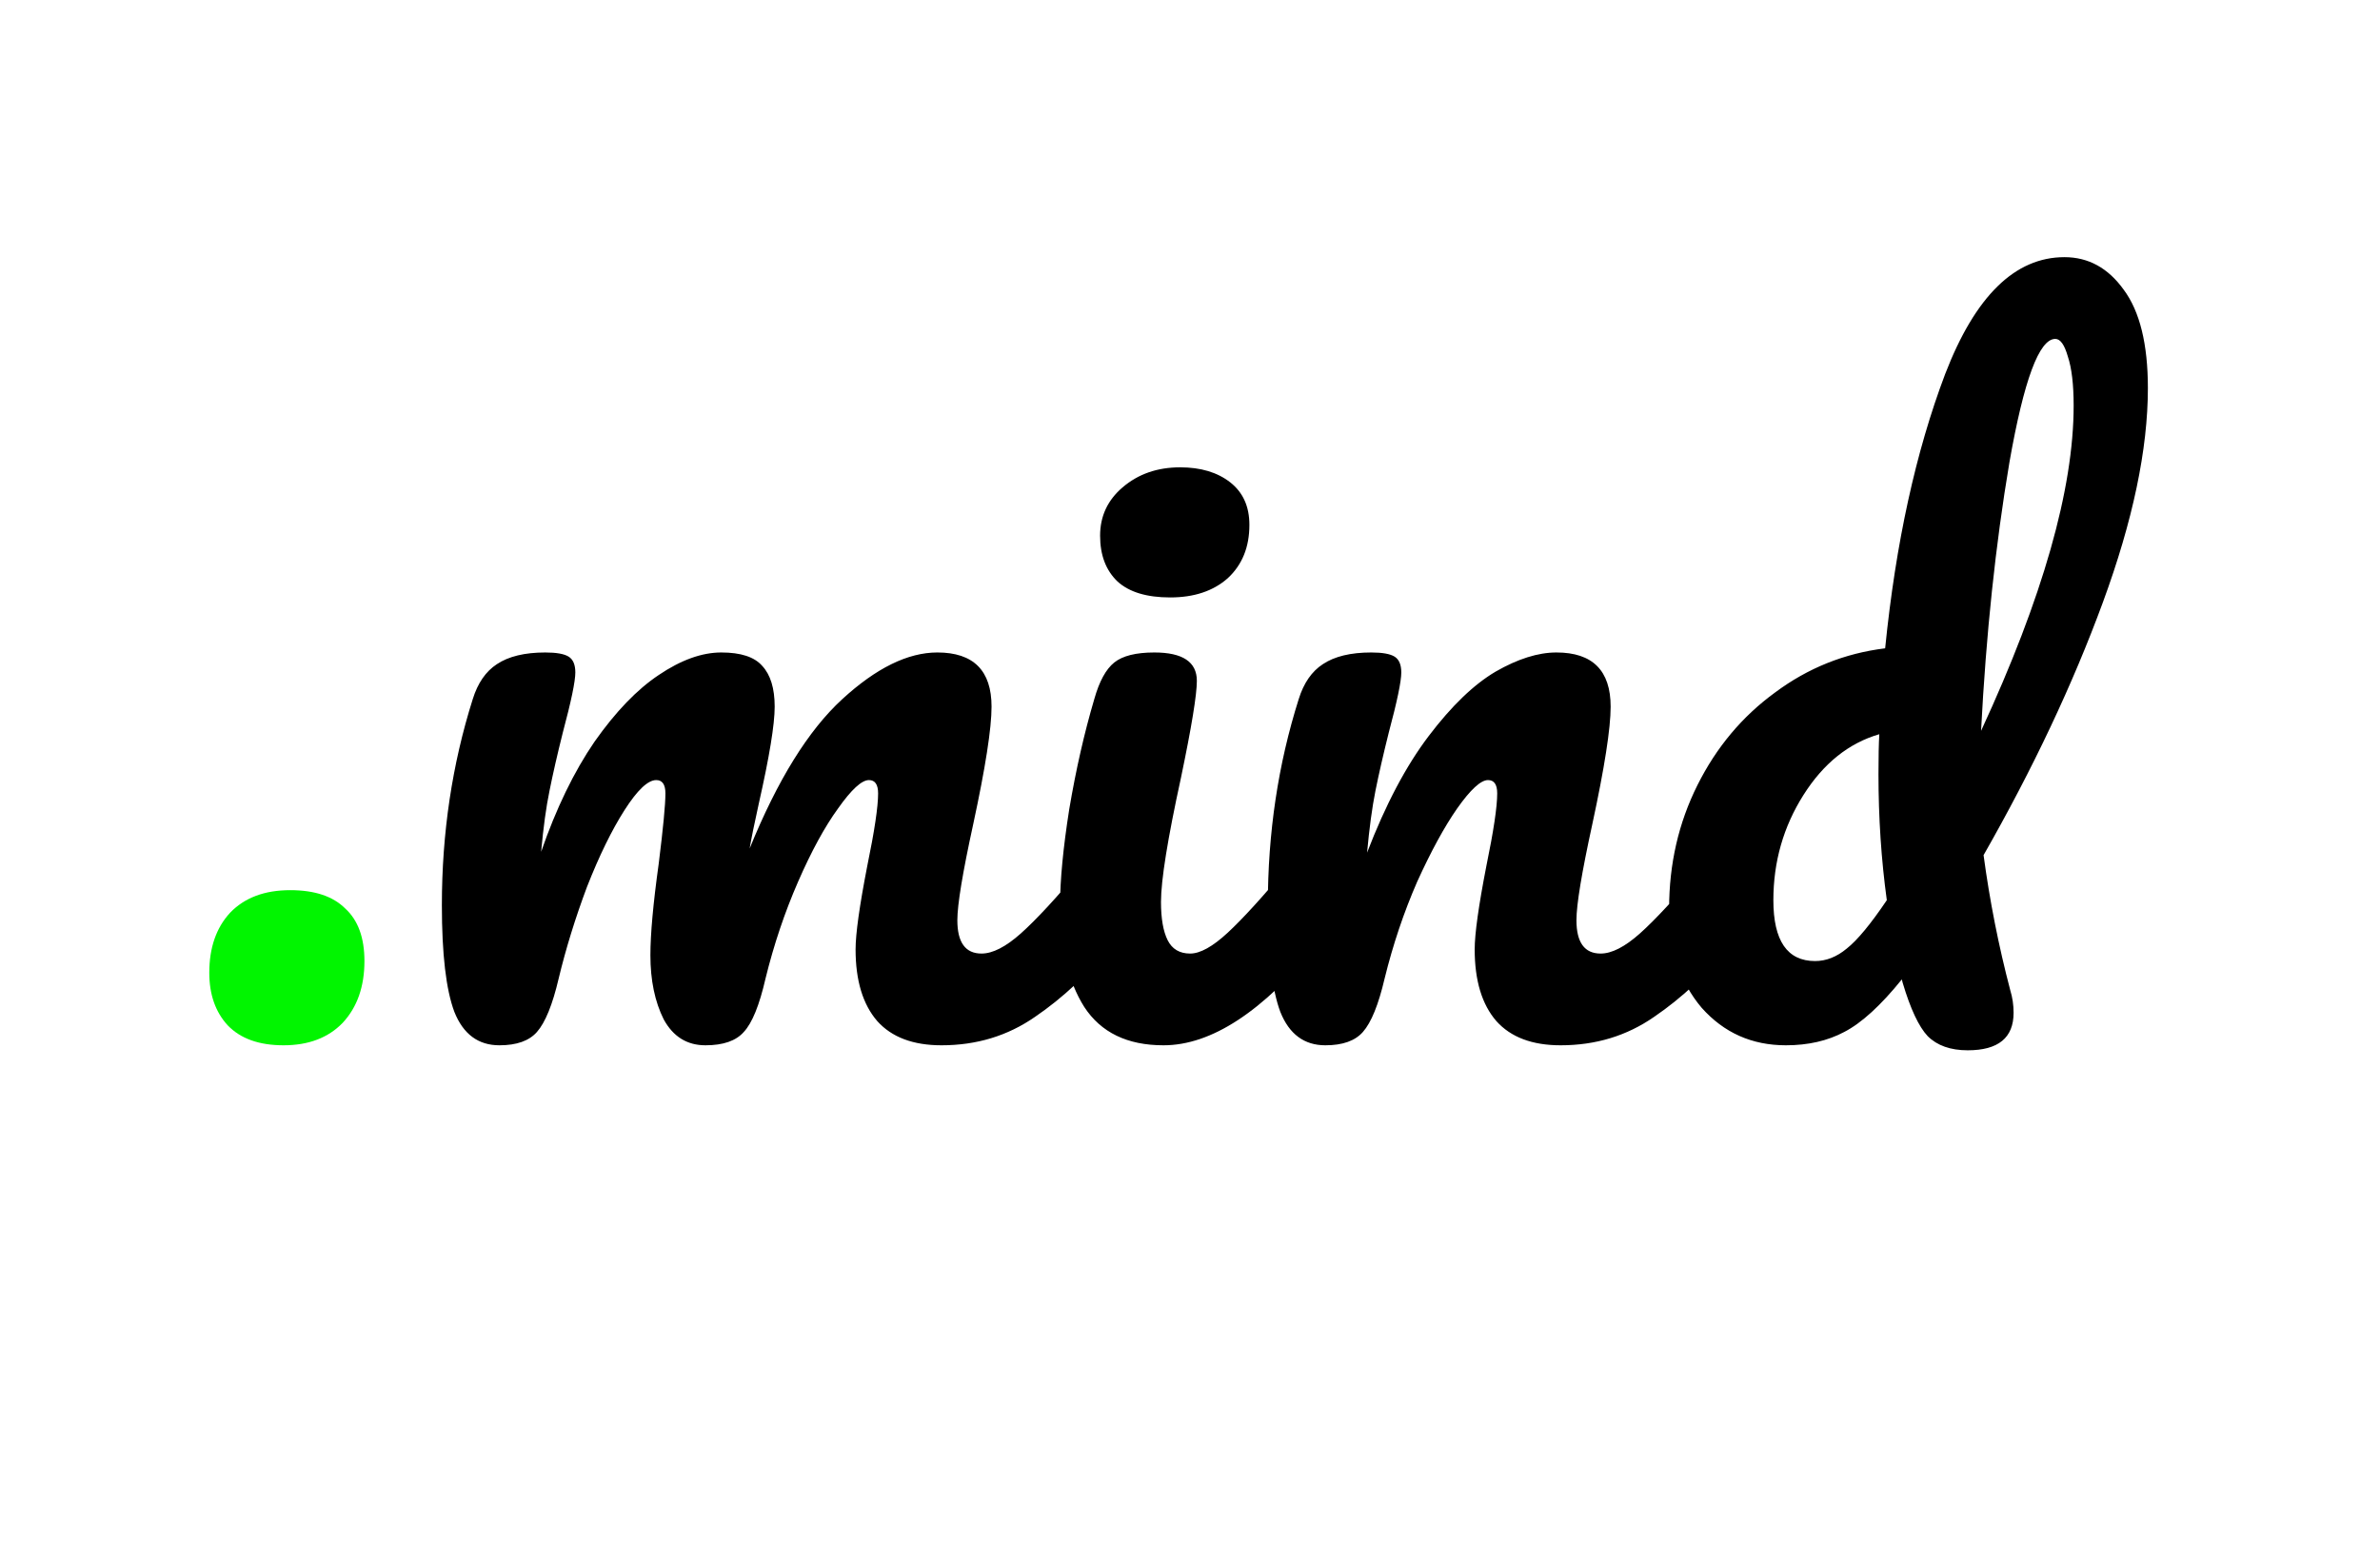 <svg width="256" height="166" viewBox="0 0 256 166" fill="none" xmlns="http://www.w3.org/2000/svg">
<rect x="0" y="0" width="256" height="166" fill="#808080" stroke="none"/>
<g clip-path="url(#clip0)">
<rect width="256" height="166" fill="white"/>
<path d="M30.497 112.449C27.865 112.449 25.862 111.731 24.486 110.295C23.17 108.86 22.512 106.976 22.512 104.643C22.512 101.952 23.26 99.798 24.755 98.183C26.31 96.568 28.463 95.761 31.215 95.761C33.847 95.761 35.82 96.419 37.136 97.735C38.512 98.991 39.2 100.875 39.2 103.387C39.2 106.138 38.422 108.351 36.867 110.026C35.312 111.641 33.189 112.449 30.497 112.449Z" fill="#01F500"/>
<path d="M53.719 112.449C51.447 112.449 49.832 111.252 48.875 108.86C47.977 106.467 47.529 102.639 47.529 97.376C47.529 89.6 48.636 82.213 50.849 75.215C51.387 73.481 52.254 72.225 53.45 71.447C54.706 70.61 56.441 70.191 58.654 70.191C59.85 70.191 60.688 70.341 61.166 70.64C61.645 70.939 61.884 71.507 61.884 72.344C61.884 73.301 61.435 75.455 60.538 78.804C59.94 81.197 59.462 83.29 59.103 85.084C58.744 86.819 58.445 89.002 58.206 91.634C59.82 86.969 61.734 83.021 63.947 79.791C66.22 76.561 68.523 74.169 70.856 72.614C73.248 70.999 75.491 70.191 77.585 70.191C79.678 70.191 81.144 70.67 81.981 71.627C82.878 72.584 83.327 74.049 83.327 76.023C83.327 77.937 82.758 81.406 81.622 86.43C81.144 88.583 80.815 90.198 80.635 91.275C83.626 83.918 86.945 78.565 90.594 75.215C94.243 71.866 97.652 70.191 100.822 70.191C104.71 70.191 106.654 72.135 106.654 76.023C106.654 78.356 105.996 82.572 104.68 88.673C103.543 93.877 102.975 97.316 102.975 98.991C102.975 101.383 103.842 102.58 105.577 102.58C106.773 102.58 108.179 101.862 109.794 100.426C111.468 98.931 113.682 96.538 116.433 93.249C117.151 92.411 117.958 91.993 118.855 91.993C119.633 91.993 120.231 92.352 120.65 93.069C121.128 93.787 121.367 94.774 121.367 96.03C121.367 98.423 120.799 100.277 119.663 101.593C117.091 104.763 114.31 107.365 111.319 109.398C108.388 111.432 105.039 112.449 101.27 112.449C98.22 112.449 95.917 111.581 94.362 109.847C92.807 108.052 92.029 105.48 92.029 102.131C92.029 100.456 92.448 97.466 93.285 93.159C94.063 89.391 94.452 86.789 94.452 85.353C94.452 84.397 94.123 83.918 93.465 83.918C92.687 83.918 91.581 84.935 90.145 86.969C88.71 88.942 87.274 91.574 85.839 94.864C84.403 98.153 83.237 101.623 82.34 105.271C81.682 108.142 80.904 110.056 80.007 111.013C79.17 111.97 77.794 112.449 75.88 112.449C73.906 112.449 72.411 111.522 71.394 109.667C70.437 107.753 69.959 105.451 69.959 102.759C69.959 100.486 70.258 97.196 70.856 92.89C71.334 89.062 71.574 86.55 71.574 85.353C71.574 84.397 71.245 83.918 70.587 83.918C69.689 83.918 68.553 84.995 67.177 87.148C65.802 89.301 64.456 92.052 63.14 95.402C61.884 98.751 60.867 102.041 60.09 105.271C59.432 108.082 58.654 109.996 57.757 111.013C56.919 111.97 55.574 112.449 53.719 112.449ZM125.866 64.27C123.354 64.27 121.47 63.701 120.214 62.565C118.958 61.369 118.33 59.724 118.33 57.63C118.33 55.537 119.137 53.802 120.752 52.427C122.427 50.991 124.49 50.273 126.943 50.273C129.156 50.273 130.95 50.812 132.326 51.888C133.701 52.965 134.389 54.49 134.389 56.464C134.389 58.857 133.612 60.771 132.057 62.206C130.501 63.582 128.438 64.27 125.866 64.27ZM125.148 112.449C121.26 112.449 118.419 111.073 116.625 108.322C114.89 105.57 114.023 101.922 114.023 97.376C114.023 94.684 114.352 91.245 115.01 87.058C115.728 82.811 116.625 78.864 117.702 75.215C118.24 73.301 118.958 71.985 119.855 71.268C120.752 70.55 122.188 70.191 124.161 70.191C127.212 70.191 128.737 71.208 128.737 73.242C128.737 74.737 128.169 78.206 127.032 83.649C125.597 90.228 124.879 94.684 124.879 97.017C124.879 98.811 125.118 100.187 125.597 101.144C126.075 102.101 126.883 102.58 128.019 102.58C129.096 102.58 130.442 101.832 132.057 100.337C133.672 98.841 135.825 96.479 138.516 93.249C139.234 92.411 140.042 91.993 140.939 91.993C141.716 91.993 142.314 92.352 142.733 93.069C143.212 93.787 143.451 94.774 143.451 96.03C143.451 98.423 142.883 100.277 141.746 101.593C135.825 108.83 130.292 112.449 125.148 112.449ZM142.562 112.449C140.289 112.449 138.674 111.252 137.717 108.86C136.82 106.467 136.372 102.639 136.372 97.376C136.372 89.6 137.478 82.213 139.691 75.215C140.229 73.481 141.097 72.225 142.293 71.447C143.549 70.61 145.284 70.191 147.497 70.191C148.693 70.191 149.53 70.341 150.009 70.64C150.487 70.939 150.727 71.507 150.727 72.344C150.727 73.301 150.278 75.455 149.381 78.804C148.783 81.197 148.304 83.29 147.945 85.084C147.586 86.879 147.287 89.092 147.048 91.724C149.022 86.58 151.235 82.393 153.687 79.163C156.14 75.933 158.532 73.63 160.865 72.255C163.257 70.879 165.44 70.191 167.414 70.191C171.302 70.191 173.246 72.135 173.246 76.023C173.246 78.356 172.588 82.572 171.272 88.673C170.136 93.877 169.567 97.316 169.567 98.991C169.567 101.383 170.435 102.58 172.169 102.58C173.366 102.58 174.771 101.862 176.386 100.426C178.061 98.931 180.274 96.538 183.025 93.249C183.743 92.411 184.55 91.993 185.448 91.993C186.225 91.993 186.823 92.352 187.242 93.069C187.721 93.787 187.96 94.774 187.96 96.03C187.96 98.423 187.392 100.277 186.255 101.593C183.683 104.763 180.902 107.365 177.911 109.398C174.98 111.432 171.631 112.449 167.863 112.449C164.812 112.449 162.51 111.581 160.954 109.847C159.399 108.052 158.622 105.48 158.622 102.131C158.622 100.456 159.04 97.466 159.878 93.159C160.655 89.391 161.044 86.789 161.044 85.353C161.044 84.397 160.715 83.918 160.057 83.918C159.28 83.918 158.173 84.935 156.738 86.969C155.362 88.942 153.926 91.574 152.431 94.864C150.996 98.153 149.829 101.623 148.932 105.271C148.274 108.082 147.497 109.996 146.599 111.013C145.762 111.97 144.416 112.449 142.562 112.449ZM213.359 91.993C214.017 96.897 214.974 101.742 216.23 106.527C216.469 107.305 216.588 108.112 216.588 108.95C216.588 111.641 214.944 112.987 211.654 112.987C209.8 112.987 208.364 112.478 207.347 111.462C206.39 110.445 205.493 108.531 204.656 105.72L204.566 105.361C202.293 108.172 200.23 110.056 198.376 111.013C196.581 111.97 194.488 112.449 192.095 112.449C188.447 112.449 185.426 111.103 183.034 108.411C180.701 105.66 179.535 102.101 179.535 97.735C179.535 92.95 180.551 88.524 182.585 84.456C184.619 80.389 187.4 77.07 190.929 74.498C194.458 71.866 198.405 70.281 202.772 69.743C203.908 58.438 206.061 48.599 209.232 40.225C212.461 31.851 216.738 27.664 222.061 27.664C224.633 27.664 226.757 28.831 228.431 31.163C230.166 33.496 231.033 37.025 231.033 41.75C231.033 48.33 229.418 56.016 226.188 64.808C222.958 73.6 218.682 82.662 213.359 91.993ZM221.074 36.457C219.34 36.457 217.695 40.883 216.14 49.735C214.645 58.587 213.628 68.217 213.089 78.625C219.729 64.27 223.048 52.606 223.048 43.634C223.048 41.361 222.839 39.597 222.42 38.341C222.061 37.085 221.613 36.457 221.074 36.457ZM195.235 103.387C196.432 103.387 197.568 102.938 198.645 102.041C199.781 101.144 201.217 99.409 202.951 96.838C202.353 92.471 202.054 87.955 202.054 83.29C202.054 81.436 202.084 80 202.144 78.984C198.854 79.941 196.133 82.124 193.979 85.533C191.826 88.942 190.749 92.71 190.749 96.838C190.749 101.204 192.245 103.387 195.235 103.387Z" fill="black"/>
</g>
<defs>
<clipPath id="clip0">
<rect width="256" height="166" fill="white"/>
</clipPath>
</defs>
</svg>
